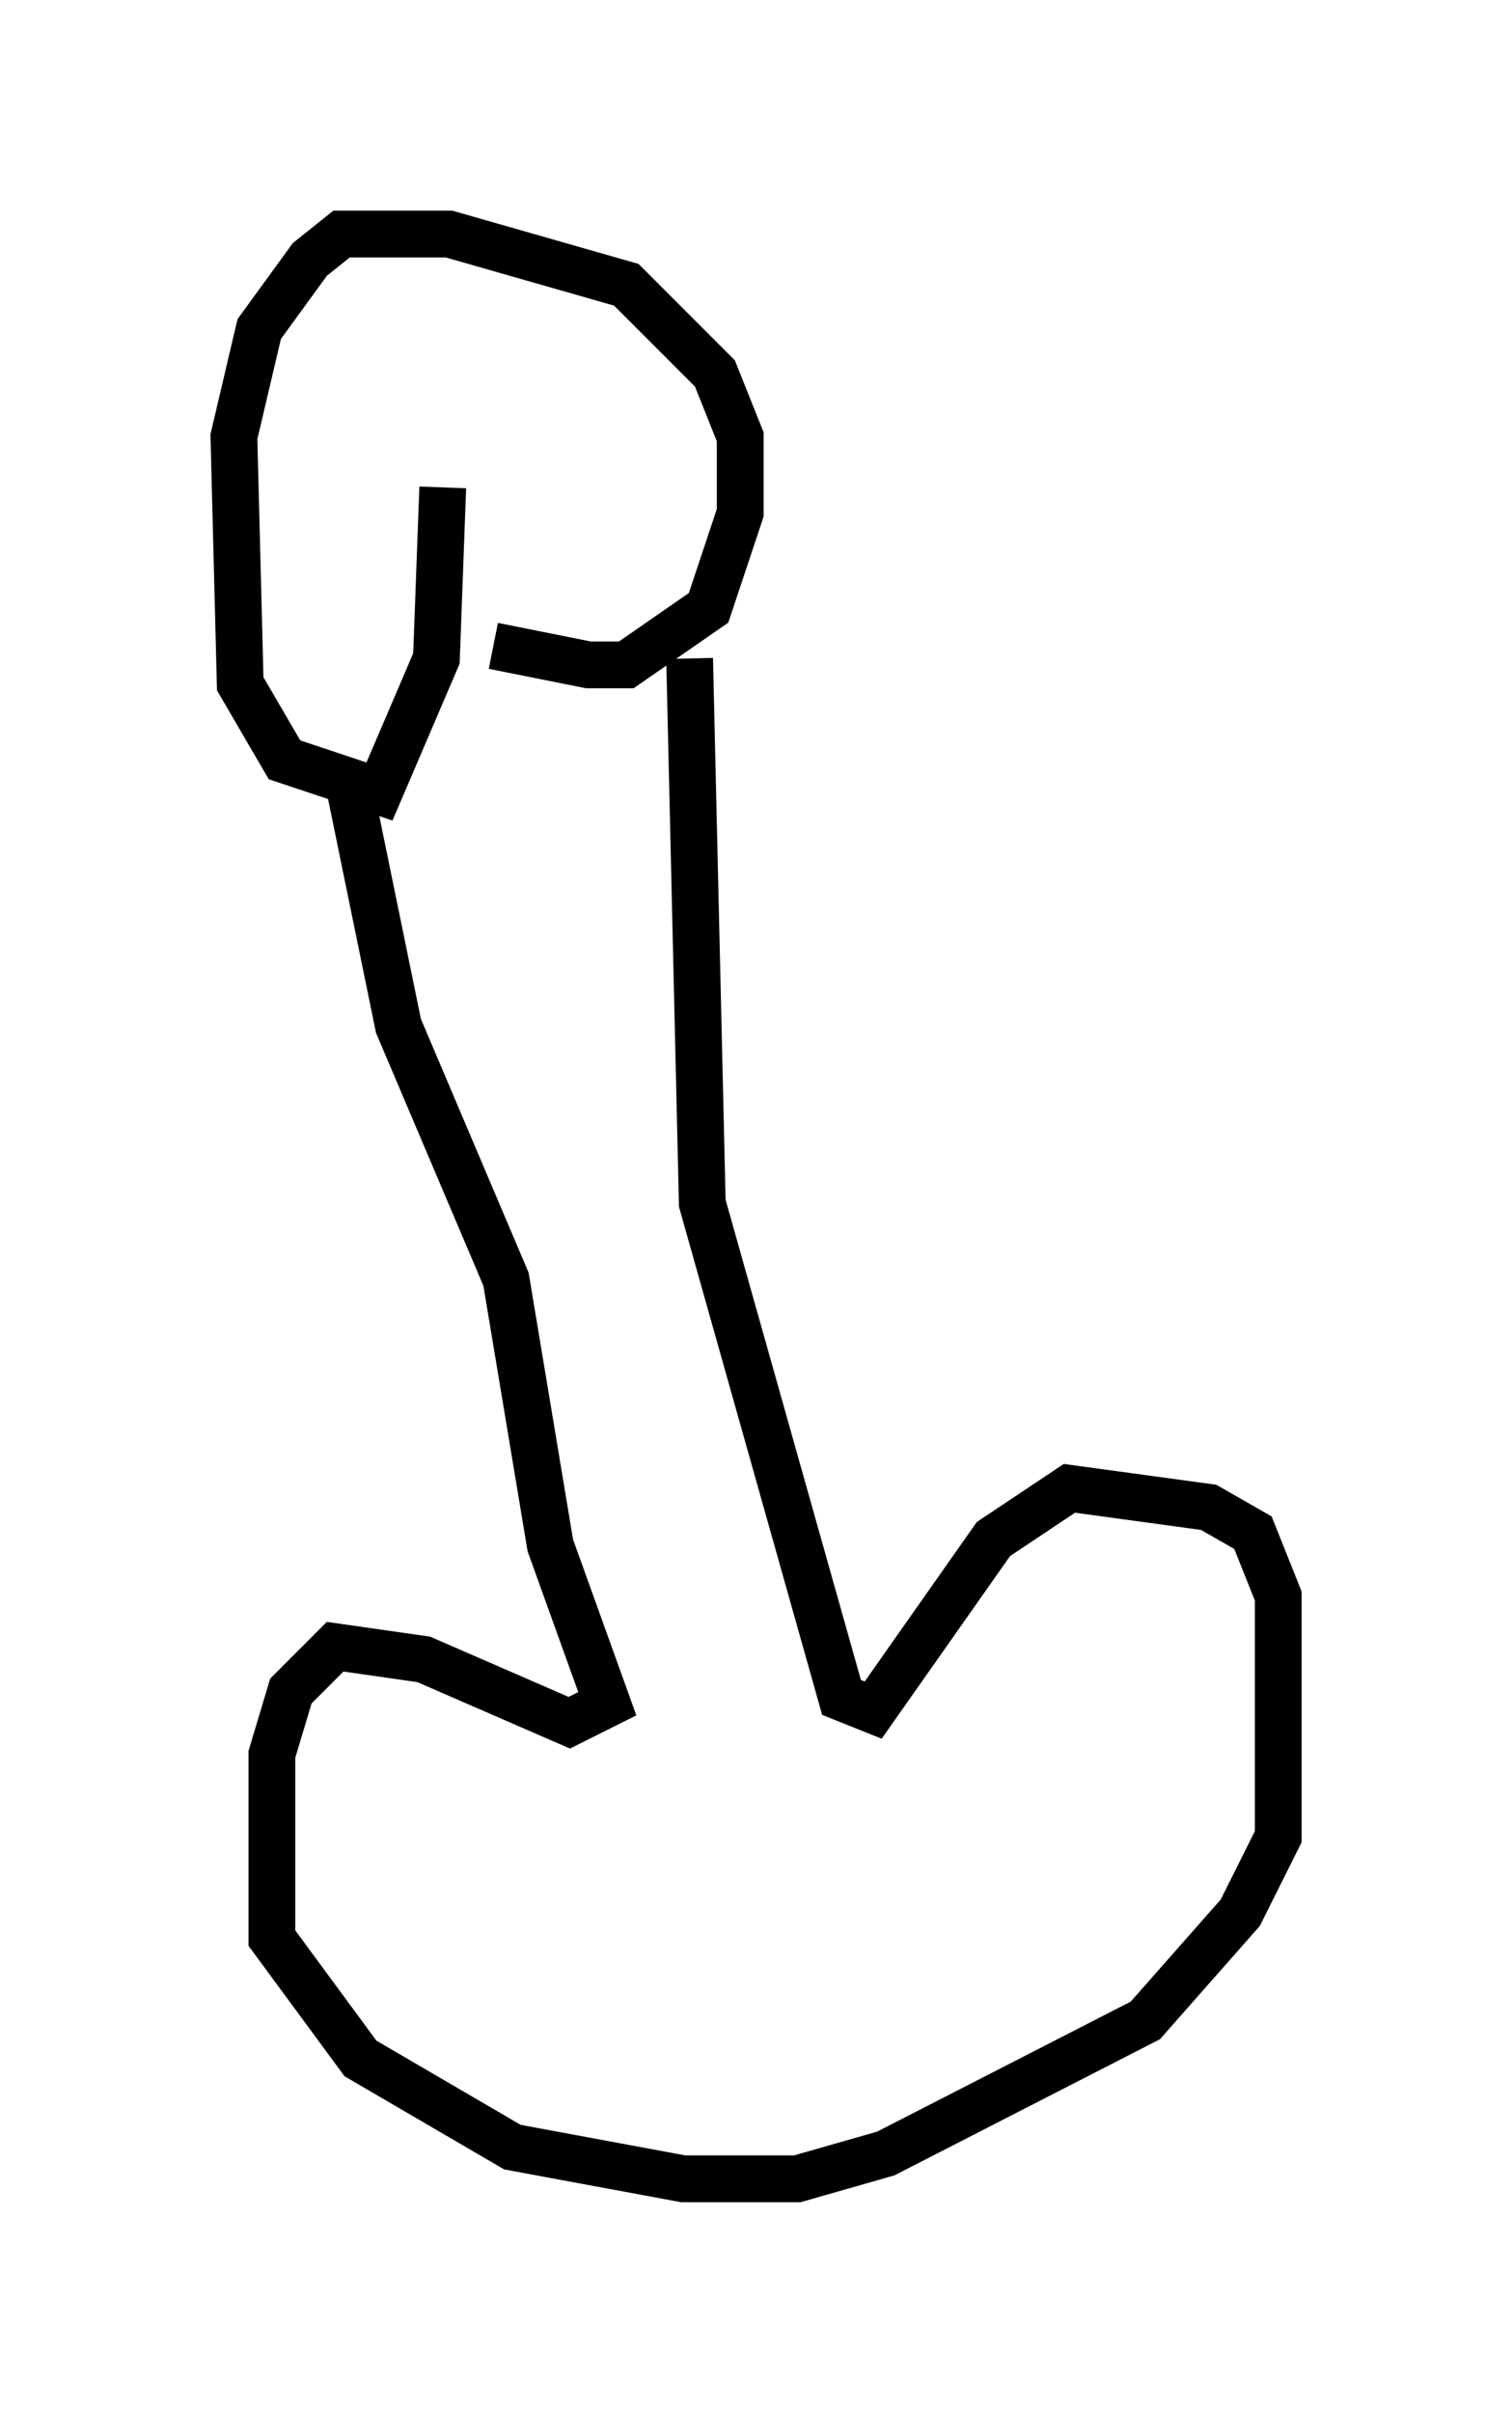 <?xml version="1.0" encoding="utf-8" ?>
<svg baseProfile="full" height="51.542" version="1.1" width="32.327" xmlns="http://www.w3.org/2000/svg" xmlns:ev="http://www.w3.org/2001/xml-events" xmlns:xlink="http://www.w3.org/1999/xlink"><defs /><rect fill="white" height="51.542" width="32.327" x="0" y="0" /><path d="M9.33, 8.789 m1.218, 5.007 l2.03, 0.406 0.812, 0.0 l1.759, -1.218 0.677, -2.03 l0.0, -1.624 -0.541, -1.353 l-1.894, -1.894 -3.789, -1.083 l-2.3, 0.0 -0.677, 0.541 l-1.083, 1.488 -0.541, 2.3 l0.135, 5.277 0.947, 1.624 l2.03, 0.677 1.218, -2.842 l0.135, -3.654 m-2.03, 6.225 l1.083, 5.277 2.3, 5.413 l0.947, 5.683 1.218, 3.383 l-0.812, 0.406 -3.112, -1.353 l-1.894, -0.271 -0.947, 0.947 l-0.406, 1.353 0.0, 3.924 l1.894, 2.571 3.248, 1.894 l3.654, 0.677 2.436, 0.0 l1.894, -0.541 5.548, -2.842 l2.03, -2.3 0.812, -1.624 l0.0, -5.142 -0.541, -1.353 l-0.947, -0.541 -2.977, -0.406 l-1.624, 1.083 -2.571, 3.654 l-0.677, -0.271 -2.977, -10.555 l-0.271, -11.637 " fill="none" stroke="black" stroke-width="1" /></svg>